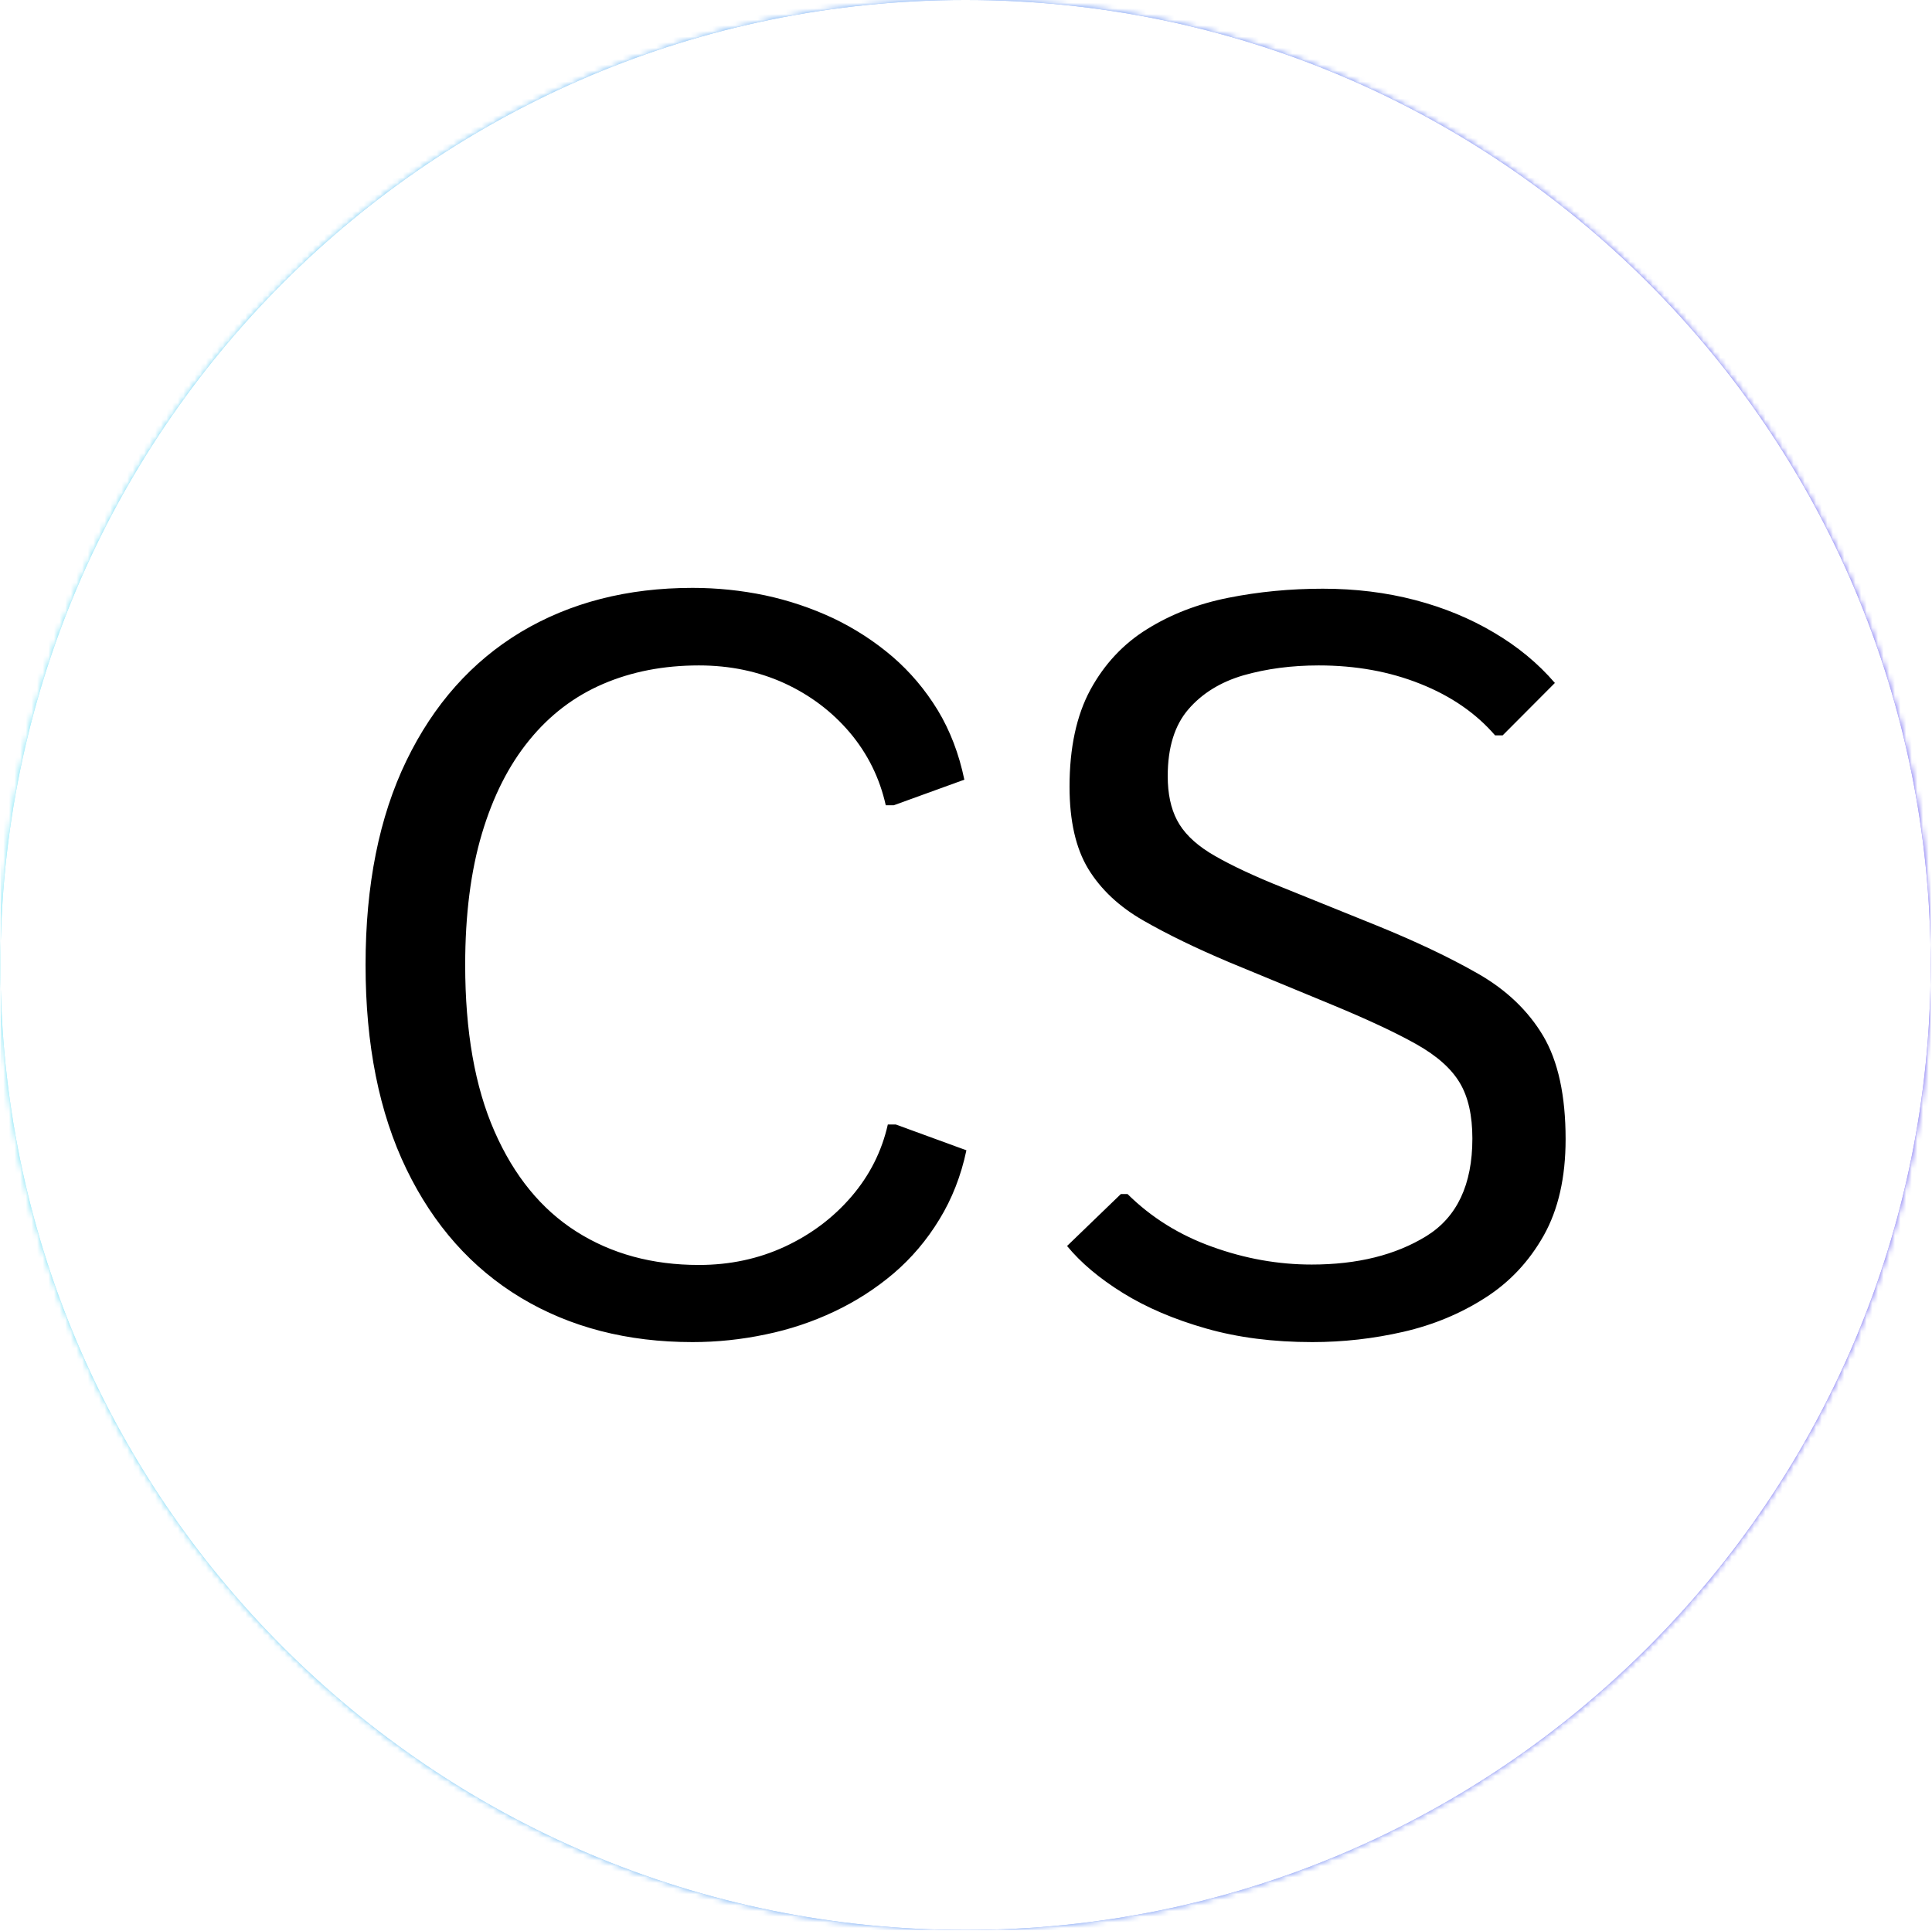 <svg xmlns="http://www.w3.org/2000/svg" version="1.1" xmlns:xlink="http://www.w3.org/1999/xlink" xmlns:svgjs="http://svgjs.dev/svgjs" width="2000" height="1999" viewBox="0 0 2000 1999"><g transform="matrix(1,0,0,1,-0.431,-0.431)"><svg viewBox="0 0 343 343" data-background-color="#040046" preserveAspectRatio="xMidYMid meet" height="1999" width="2000" xmlns="http://www.w3.org/2000/svg" xmlns:xlink="http://www.w3.org/1999/xlink"><g id="tight-bounds" transform="matrix(1,0,0,1,0.074,0.074)"><svg viewBox="0 0 342.852 342.852" height="342.852" width="342.852"><rect width="342.852" height="342.852" fill="url(#50763683-5dae-4756-a42a-992a3e1ec9c8)" mask="url(#de64af1f-f82c-4677-8620-d681a7f71e50)" data-fill-palette-color="tertiary"></rect><g><svg></svg></g><g><svg viewBox="0 0 342.852 342.852" height="342.852" width="342.852"><g><path d="M0 171.426c0-94.676 76.75-171.426 171.426-171.426 94.676 0 171.426 76.75 171.426 171.426 0 94.676-76.75 171.426-171.426 171.426-94.676 0-171.426-76.75-171.426-171.426zM171.426 330.768c88.002 0 159.342-71.34 159.342-159.342 0-88.002-71.34-159.342-159.342-159.342-88.002 0-159.342 71.34-159.342 159.342 0 88.002 71.34 159.342 159.342 159.342z" data-fill-palette-color="tertiary" fill="url(#50763683-5dae-4756-a42a-992a3e1ec9c8)" stroke="transparent"></path><ellipse rx="164.569" ry="164.569" cx="171.426" cy="171.426" fill="url(#50763683-5dae-4756-a42a-992a3e1ec9c8)" stroke="transparent" stroke-width="0" fill-opacity="1" data-fill-palette-color="tertiary"></ellipse></g><g transform="matrix(1,0,0,1,64.847,104.428)"><svg viewBox="0 0 213.158 133.996" height="133.996" width="213.158"><g><svg viewBox="0 0 213.158 133.996" height="133.996" width="213.158"><g><svg viewBox="0 0 213.158 133.996" height="133.996" width="213.158"><g id="textblocktransform"><svg viewBox="0 0 213.158 133.996" height="133.996" width="213.158" id="textblock"><g><svg viewBox="0 0 213.158 133.996" height="133.996" width="213.158"><g transform="matrix(1,0,0,1,0,0)"><svg width="213.158" viewBox="3.71 -36.08 58.18 36.57" height="133.996" data-palette-color="#000000"><path d="M19.56 0.49L19.56 0.49Q14.82 0.49 11.24-1.66 7.67-3.81 5.69-7.9 3.71-11.99 3.71-17.8L3.71-17.8Q3.71-23.61 5.69-27.7 7.67-31.79 11.24-33.94 14.82-36.08 19.56-36.08L19.56-36.08Q21.34-36.08 23.07-35.72 24.8-35.35 26.38-34.61 27.95-33.86 29.25-32.75 30.54-31.64 31.45-30.15 32.35-28.66 32.74-26.78L32.74-26.78 29.32-25.54 28.93-25.54Q28.49-27.51 27.2-29.05 25.9-30.59 24.01-31.46 22.12-32.32 19.87-32.32L19.87-32.32Q17.31-32.32 15.22-31.42 13.13-30.52 11.65-28.7 10.16-26.88 9.35-24.16 8.54-21.44 8.54-17.8L8.54-17.8Q8.54-12.96 9.96-9.73 11.38-6.49 13.93-4.87 16.48-3.25 19.87-3.25L19.87-3.25Q22.12-3.25 24.04-4.14 25.95-5.03 27.27-6.57 28.59-8.11 29.03-10.06L29.03-10.06 29.42-10.06 32.84-8.81Q32.45-6.96 31.53-5.46 30.62-3.96 29.31-2.84 28-1.73 26.43-0.99 24.85-0.24 23.1 0.12 21.34 0.49 19.56 0.49ZM49.61 0.49L49.61 0.49Q46.77 0.49 44.46-0.17 42.14-0.83 40.43-1.89 38.72-2.95 37.72-4.17L37.72-4.17 40.33-6.69 40.65-6.69Q42.38-4.98 44.76-4.13 47.14-3.27 49.58-3.27L49.58-3.27Q52.9-3.27 55.14-4.65 57.37-6.03 57.37-9.38L57.37-9.38Q57.37-11.06 56.76-12.08 56.15-13.11 54.66-13.95 53.17-14.79 50.56-15.87L50.56-15.87 45.6-17.92Q43.16-18.95 41.42-19.95 39.67-20.95 38.75-22.45 37.84-23.95 37.84-26.44L37.84-26.44Q37.84-29.27 38.85-31.14 39.87-33.01 41.6-34.08 43.33-35.16 45.54-35.6 47.75-36.04 50.12-36.04L50.12-36.04Q52.49-36.04 54.59-35.49 56.69-34.94 58.42-33.91 60.15-32.89 61.37-31.47L61.37-31.47 58.84-28.93 58.47-28.93Q57.08-30.54 54.84-31.43 52.61-32.32 49.92-32.32L49.92-32.32Q47.95-32.32 46.27-31.84 44.6-31.35 43.6-30.19 42.6-29.03 42.6-26.95L42.6-26.95Q42.6-25.68 43.05-24.82 43.5-23.95 44.61-23.25 45.73-22.56 47.68-21.75L47.68-21.75 52.68-19.73Q55.59-18.55 57.65-17.37 59.71-16.19 60.8-14.36 61.89-12.52 61.89-9.35L61.89-9.35Q61.89-6.57 60.83-4.68 59.76-2.78 57.98-1.65 56.2-0.51 54.03-0.01 51.85 0.49 49.61 0.49Z" opacity="1" transform="matrix(1,0,0,1,0,0)" fill="#000000" class="wordmark-text-0" data-fill-palette-color="quaternary" id="text-0"></path></svg></g></svg></g></svg></g></svg></g></svg></g></svg></g></svg></g><defs></defs><mask id="de64af1f-f82c-4677-8620-d681a7f71e50"><g id="SvgjsG1777"><svg viewBox="0 0 342.852 342.852" height="342.852" width="342.852"><g><svg></svg></g><g><svg viewBox="0 0 342.852 342.852" height="342.852" width="342.852"><g><path d="M0 171.426c0-94.676 76.75-171.426 171.426-171.426 94.676 0 171.426 76.75 171.426 171.426 0 94.676-76.75 171.426-171.426 171.426-94.676 0-171.426-76.75-171.426-171.426zM171.426 330.768c88.002 0 159.342-71.34 159.342-159.342 0-88.002-71.34-159.342-159.342-159.342-88.002 0-159.342 71.34-159.342 159.342 0 88.002 71.34 159.342 159.342 159.342z" fill="white" stroke="transparent"></path><ellipse rx="164.569" ry="164.569" cx="171.426" cy="171.426" fill="white" stroke="transparent" stroke-width="0" fill-opacity="1"></ellipse></g><g transform="matrix(1,0,0,1,64.847,104.428)"><svg viewBox="0 0 213.158 133.996" height="133.996" width="213.158"><g><svg viewBox="0 0 213.158 133.996" height="133.996" width="213.158"><g><svg viewBox="0 0 213.158 133.996" height="133.996" width="213.158"><g id="SvgjsG1776"><svg viewBox="0 0 213.158 133.996" height="133.996" width="213.158" id="SvgjsSvg1775"><g><svg viewBox="0 0 213.158 133.996" height="133.996" width="213.158"><g transform="matrix(1,0,0,1,0,0)"><svg width="213.158" viewBox="3.71 -36.08 58.18 36.57" height="133.996" data-palette-color="#000000"><path d="M19.56 0.49L19.56 0.49Q14.82 0.49 11.24-1.66 7.67-3.81 5.69-7.9 3.71-11.99 3.71-17.8L3.71-17.8Q3.71-23.61 5.69-27.7 7.67-31.79 11.24-33.94 14.82-36.08 19.56-36.08L19.56-36.08Q21.34-36.08 23.07-35.72 24.8-35.35 26.38-34.61 27.95-33.86 29.25-32.75 30.54-31.64 31.45-30.15 32.35-28.66 32.74-26.78L32.74-26.78 29.32-25.54 28.93-25.54Q28.49-27.51 27.2-29.05 25.9-30.59 24.01-31.46 22.12-32.32 19.87-32.32L19.87-32.32Q17.31-32.32 15.22-31.42 13.13-30.52 11.65-28.7 10.16-26.88 9.35-24.16 8.54-21.44 8.54-17.8L8.54-17.8Q8.54-12.96 9.96-9.73 11.38-6.49 13.93-4.87 16.48-3.25 19.87-3.25L19.87-3.25Q22.12-3.25 24.04-4.14 25.95-5.03 27.27-6.57 28.59-8.11 29.03-10.06L29.03-10.06 29.42-10.06 32.84-8.81Q32.45-6.96 31.53-5.46 30.62-3.96 29.31-2.84 28-1.73 26.43-0.99 24.85-0.24 23.1 0.12 21.34 0.49 19.56 0.49ZM49.61 0.49L49.61 0.49Q46.77 0.49 44.46-0.17 42.14-0.83 40.43-1.89 38.72-2.95 37.72-4.17L37.72-4.17 40.33-6.69 40.65-6.69Q42.38-4.98 44.76-4.13 47.14-3.27 49.58-3.27L49.58-3.27Q52.9-3.27 55.14-4.65 57.37-6.03 57.37-9.38L57.37-9.38Q57.37-11.06 56.76-12.08 56.15-13.11 54.66-13.95 53.17-14.79 50.56-15.87L50.56-15.87 45.6-17.92Q43.16-18.95 41.42-19.95 39.67-20.95 38.75-22.45 37.84-23.95 37.84-26.44L37.84-26.44Q37.84-29.27 38.85-31.14 39.87-33.01 41.6-34.08 43.33-35.16 45.54-35.6 47.75-36.04 50.12-36.04L50.12-36.04Q52.49-36.04 54.59-35.49 56.69-34.94 58.42-33.91 60.15-32.89 61.37-31.47L61.37-31.47 58.84-28.93 58.47-28.93Q57.08-30.54 54.84-31.43 52.61-32.32 49.92-32.32L49.92-32.32Q47.95-32.32 46.27-31.84 44.6-31.35 43.6-30.19 42.6-29.03 42.6-26.95L42.6-26.95Q42.6-25.68 43.05-24.82 43.5-23.95 44.61-23.25 45.73-22.56 47.68-21.75L47.68-21.75 52.68-19.73Q55.59-18.55 57.65-17.37 59.71-16.19 60.8-14.36 61.89-12.52 61.89-9.35L61.89-9.35Q61.89-6.57 60.83-4.68 59.76-2.78 57.98-1.65 56.2-0.51 54.03-0.01 51.85 0.49 49.61 0.49Z" opacity="1" transform="matrix(1,0,0,1,0,0)" fill="black" class="wordmark-text-0" id="SvgjsPath1774"></path></svg></g></svg></g></svg></g></svg></g></svg></g></svg></g></svg></g><defs><mask></mask></defs></svg><rect width="342.852" height="342.852" fill="black" stroke="none" visibility="hidden"></rect></g></mask><linearGradient x1="0" x2="1" y1="0.578" y2="0.595" id="50763683-5dae-4756-a42a-992a3e1ec9c8"><stop stop-color="#6ee2f5" offset="0"></stop><stop stop-color="#6454f0" offset="1"></stop></linearGradient></svg><rect width="342.852" height="342.852" fill="none" stroke="none" visibility="hidden"></rect></g></svg></g></svg>
